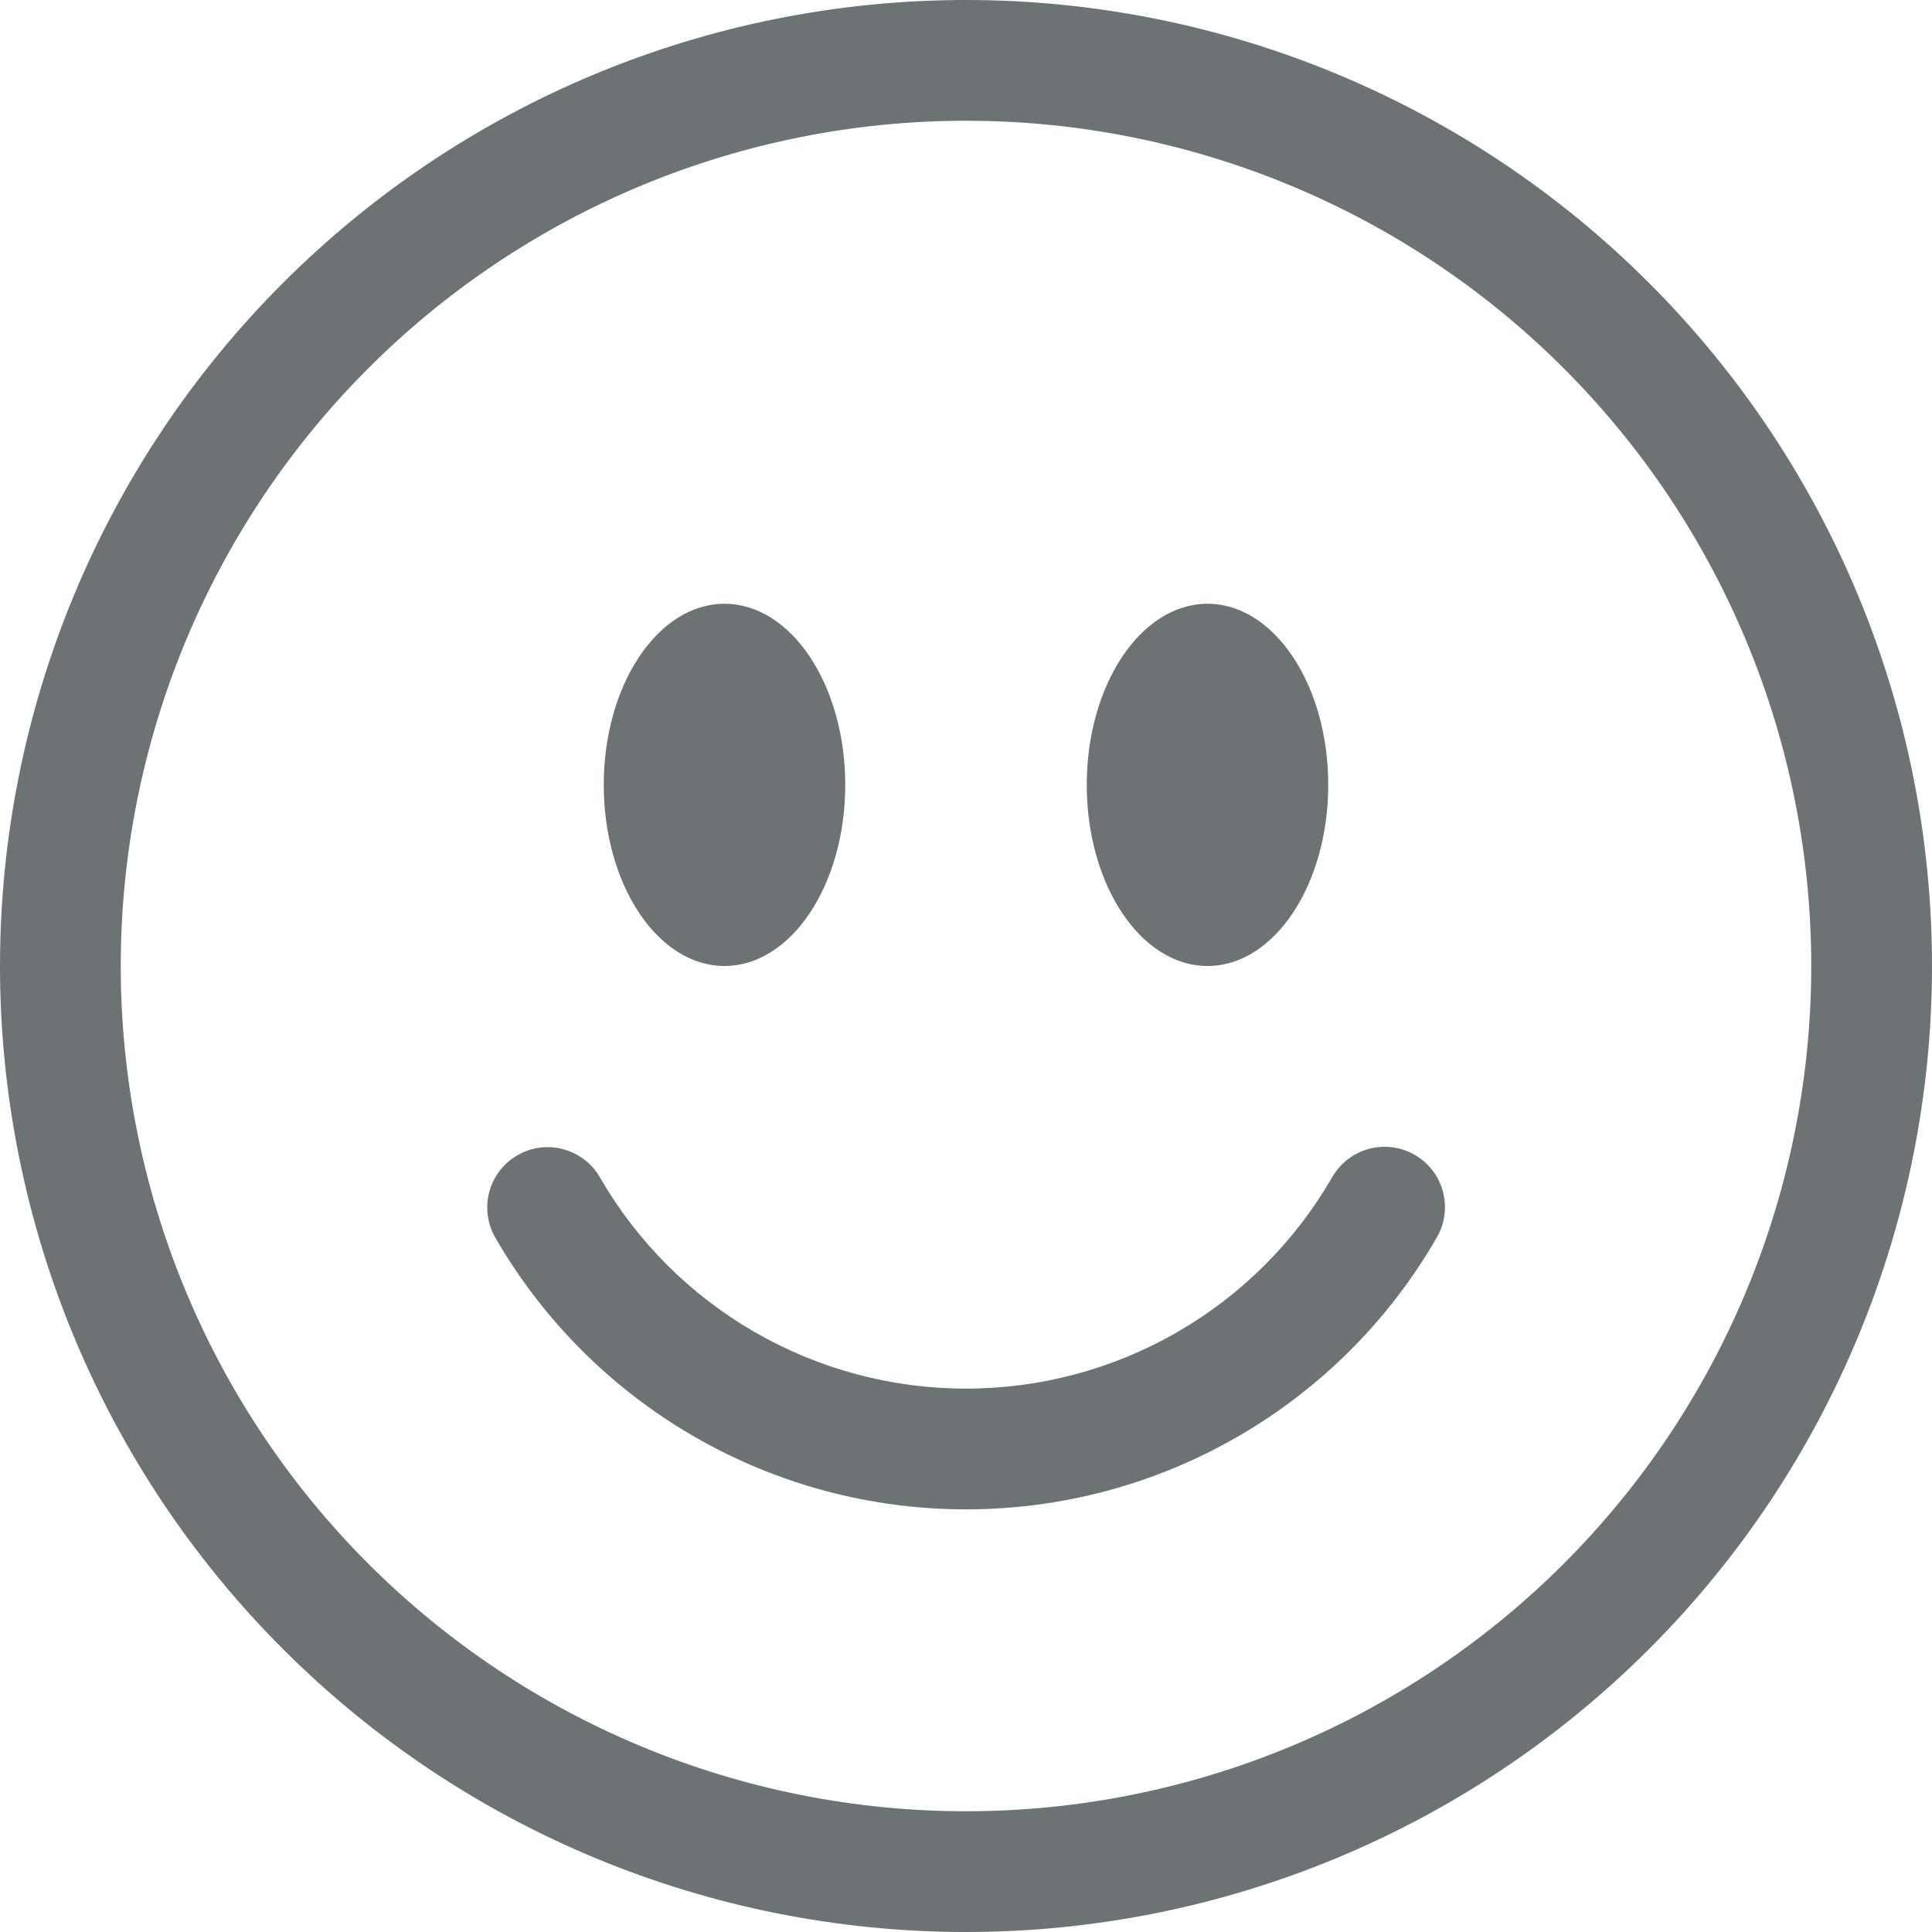 <svg width="24" height="24" viewBox="0 0 24 24" fill="none" xmlns="http://www.w3.org/2000/svg">
<path d="M12 22.5C9.215 22.5 6.545 21.394 4.575 19.425C2.606 17.456 1.5 14.785 1.5 12C1.5 9.215 2.606 6.545 4.575 4.575C6.545 2.606 9.215 1.5 12 1.5C14.785 1.5 17.456 2.606 19.425 4.575C21.394 6.545 22.5 9.215 22.5 12C22.5 14.785 21.394 17.456 19.425 19.425C17.456 21.394 14.785 22.5 12 22.5ZM12 24C15.183 24 18.235 22.736 20.485 20.485C22.736 18.235 24 15.183 24 12C24 8.817 22.736 5.765 20.485 3.515C18.235 1.264 15.183 0 12 0C8.817 0 5.765 1.264 3.515 3.515C1.264 5.765 0 8.817 0 12C0 15.183 1.264 18.235 3.515 20.485C5.765 22.736 8.817 24 12 24Z" fill="#6D7274"/>
<path d="M6.428 14.351C6.6 14.251 6.804 14.224 6.997 14.276C7.189 14.327 7.353 14.453 7.452 14.625C7.913 15.424 8.576 16.087 9.374 16.547C10.172 17.008 11.078 17.25 12 17.25C12.922 17.25 13.828 17.008 14.626 16.547C15.424 16.087 16.087 15.424 16.548 14.625C16.597 14.539 16.662 14.464 16.741 14.403C16.819 14.342 16.908 14.298 17.003 14.272C17.099 14.246 17.199 14.239 17.297 14.252C17.395 14.265 17.489 14.297 17.575 14.346C17.661 14.396 17.736 14.461 17.796 14.54C17.856 14.619 17.9 14.708 17.925 14.804C17.95 14.9 17.956 14.999 17.943 15.097C17.93 15.195 17.897 15.29 17.847 15.375C17.255 16.401 16.402 17.254 15.376 17.846C14.35 18.439 13.185 18.75 12 18.75C10.815 18.75 9.65 18.439 8.624 17.846C7.598 17.254 6.745 16.401 6.153 15.375C6.054 15.203 6.027 14.998 6.078 14.806C6.13 14.614 6.255 14.45 6.428 14.351ZM10.5 9.75C10.5 10.992 9.828 12 9 12C8.172 12 7.5 10.992 7.5 9.75C7.5 8.508 8.172 7.5 9 7.5C9.828 7.5 10.5 8.508 10.5 9.75ZM16.5 9.75C16.5 10.992 15.828 12 15 12C14.172 12 13.5 10.992 13.5 9.75C13.5 8.508 14.172 7.5 15 7.5C15.828 7.5 16.5 8.508 16.5 9.75Z" fill="#6D7274"/>
</svg>
